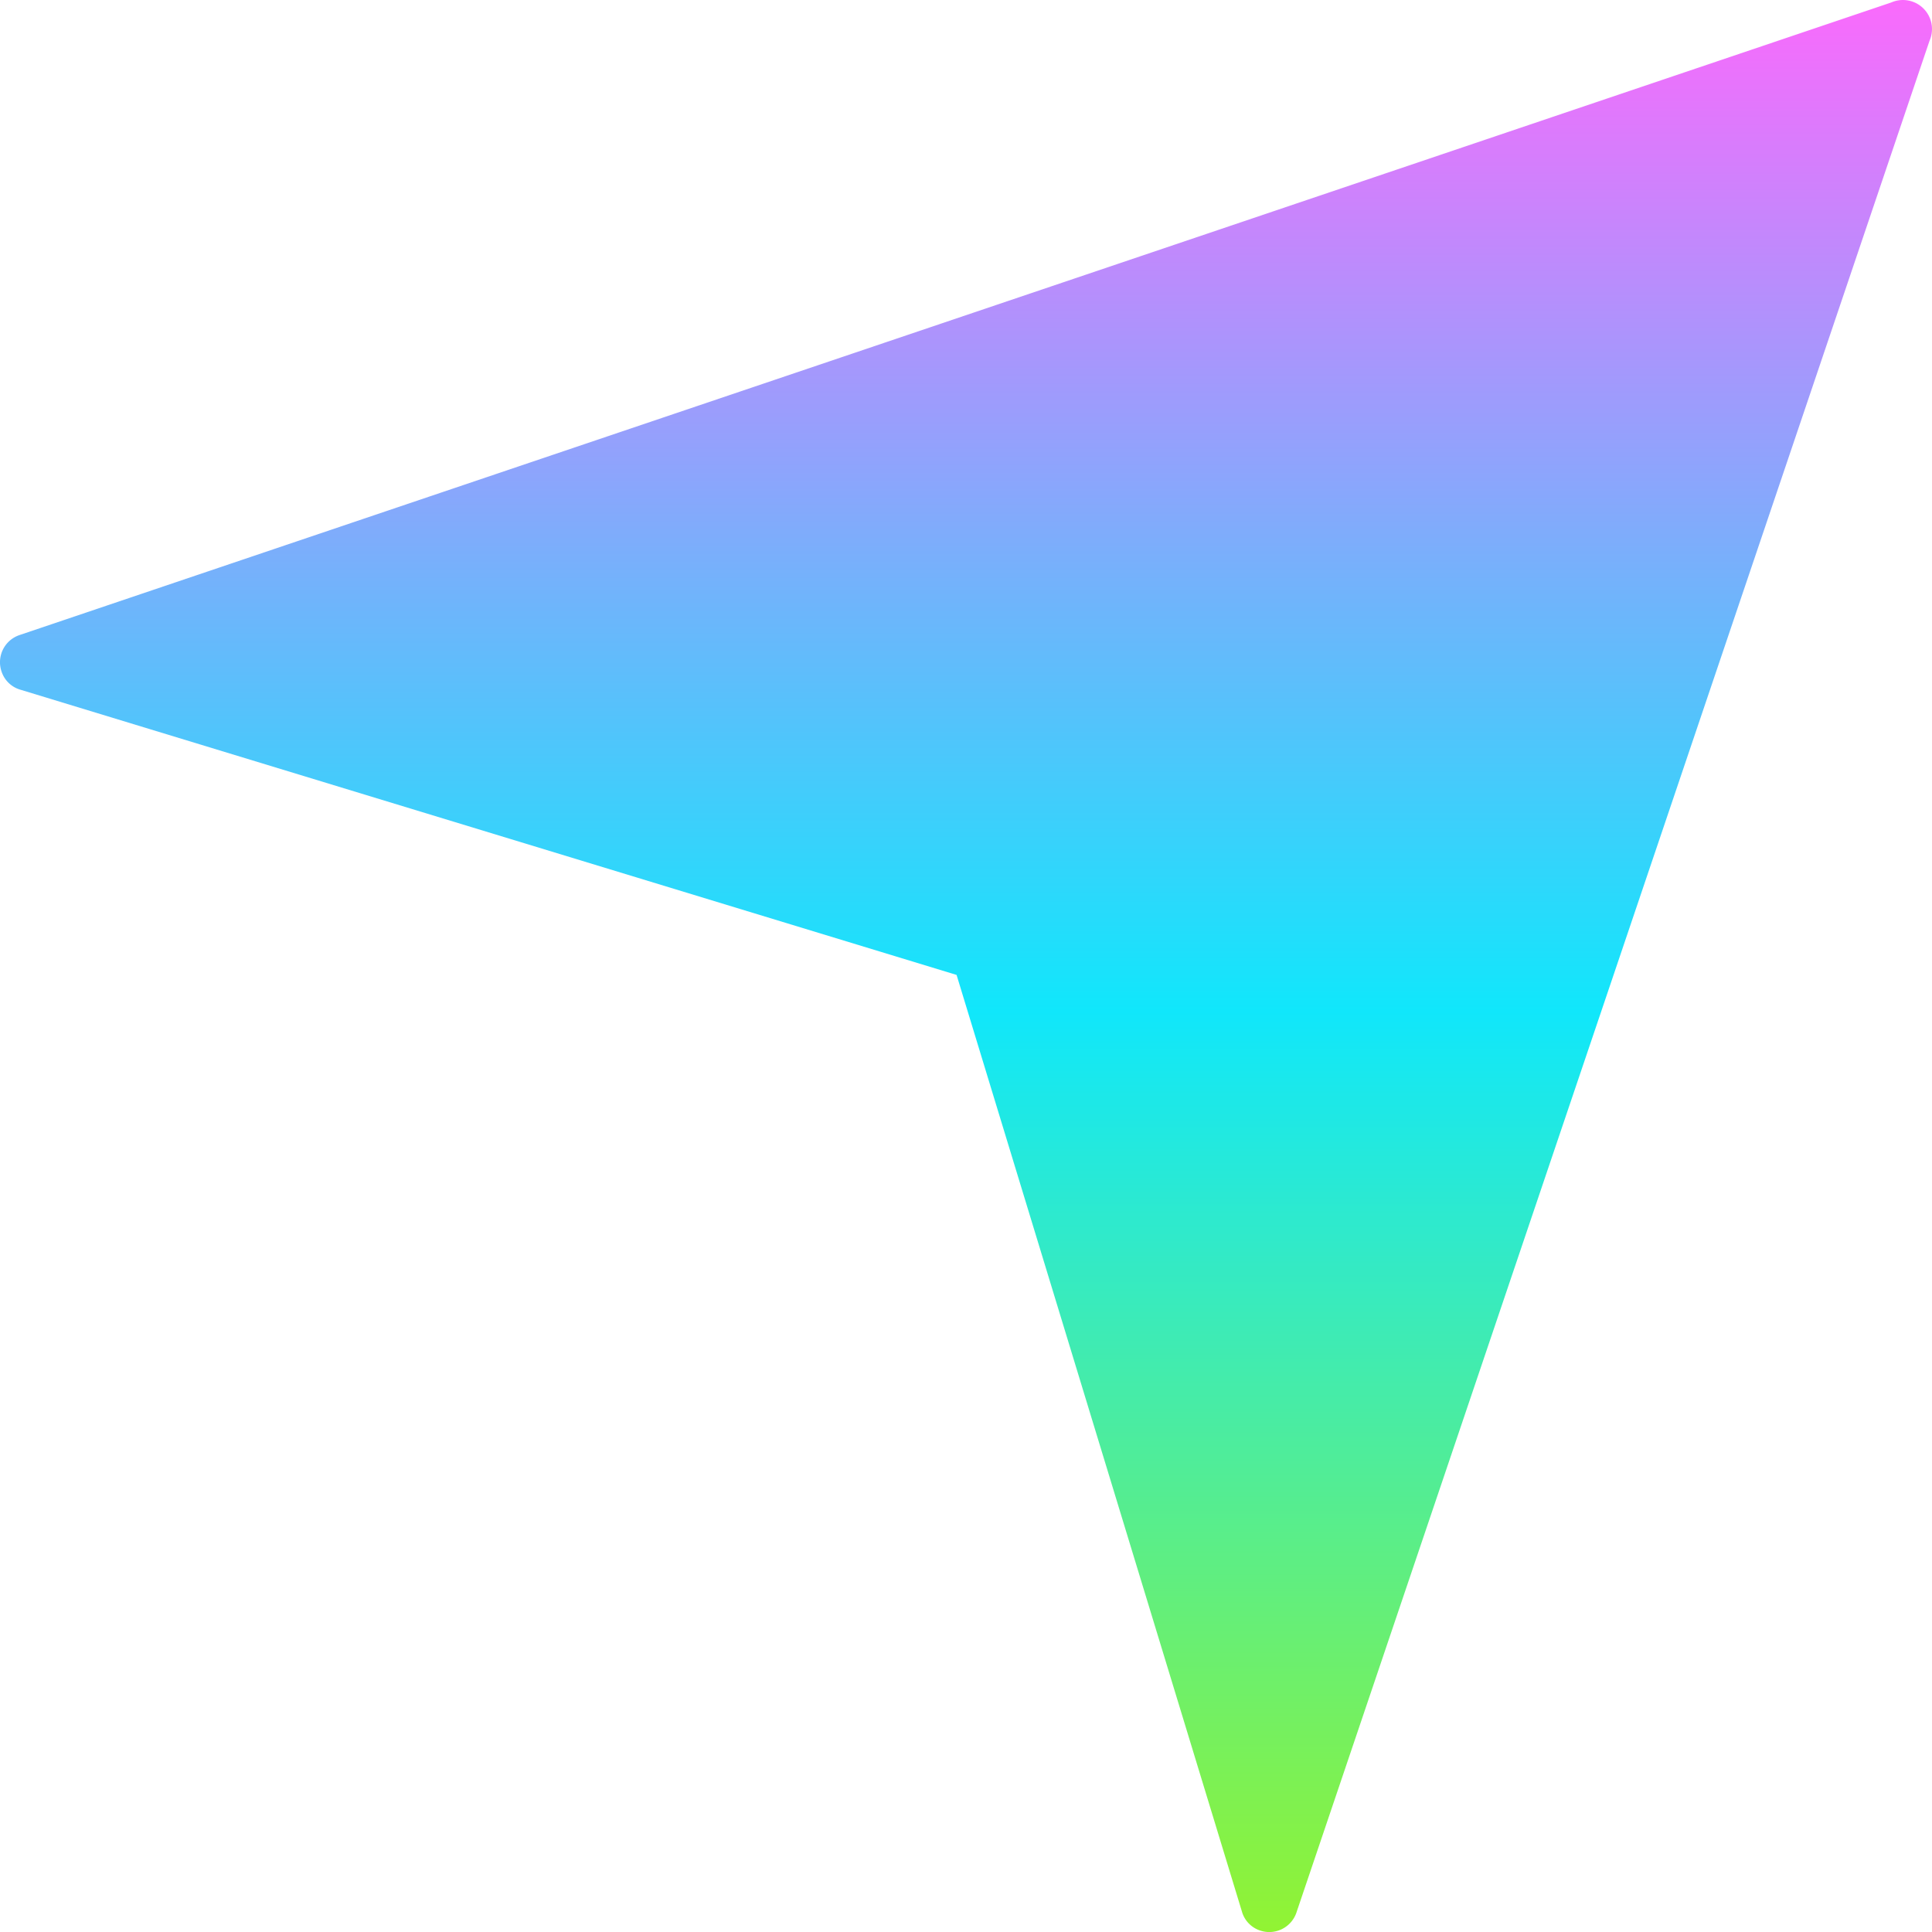 <svg xmlns="http://www.w3.org/2000/svg" xmlns:xlink="http://www.w3.org/1999/xlink" width="23.063" height="23.065" viewBox="0 0 23.063 23.065">
  <defs>
    <linearGradient id="linear-gradient" x1="0.5" x2="0.5" y2="1" gradientUnits="objectBoundingBox">
      <stop offset="0" stop-color="#fc69fc"/>
      <stop offset="0.523" stop-color="#10e7fb"/>
      <stop offset="1" stop-color="#93f331"/>
    </linearGradient>
  </defs>
  <path id="direction-top-right" d="M22.575.012.233,7.563A.342.342,0,0,0,.019,8a.334.334,0,0,0,.227.216h0L11.419,11.62,14.825,22.8h0a.334.334,0,0,0,.216.227.342.342,0,0,0,.435-.214L23.033.47a.347.347,0,0,0-.458-.458Z" transform="translate(0 0.018)" fill="url(#linear-gradient)"/>
</svg>
